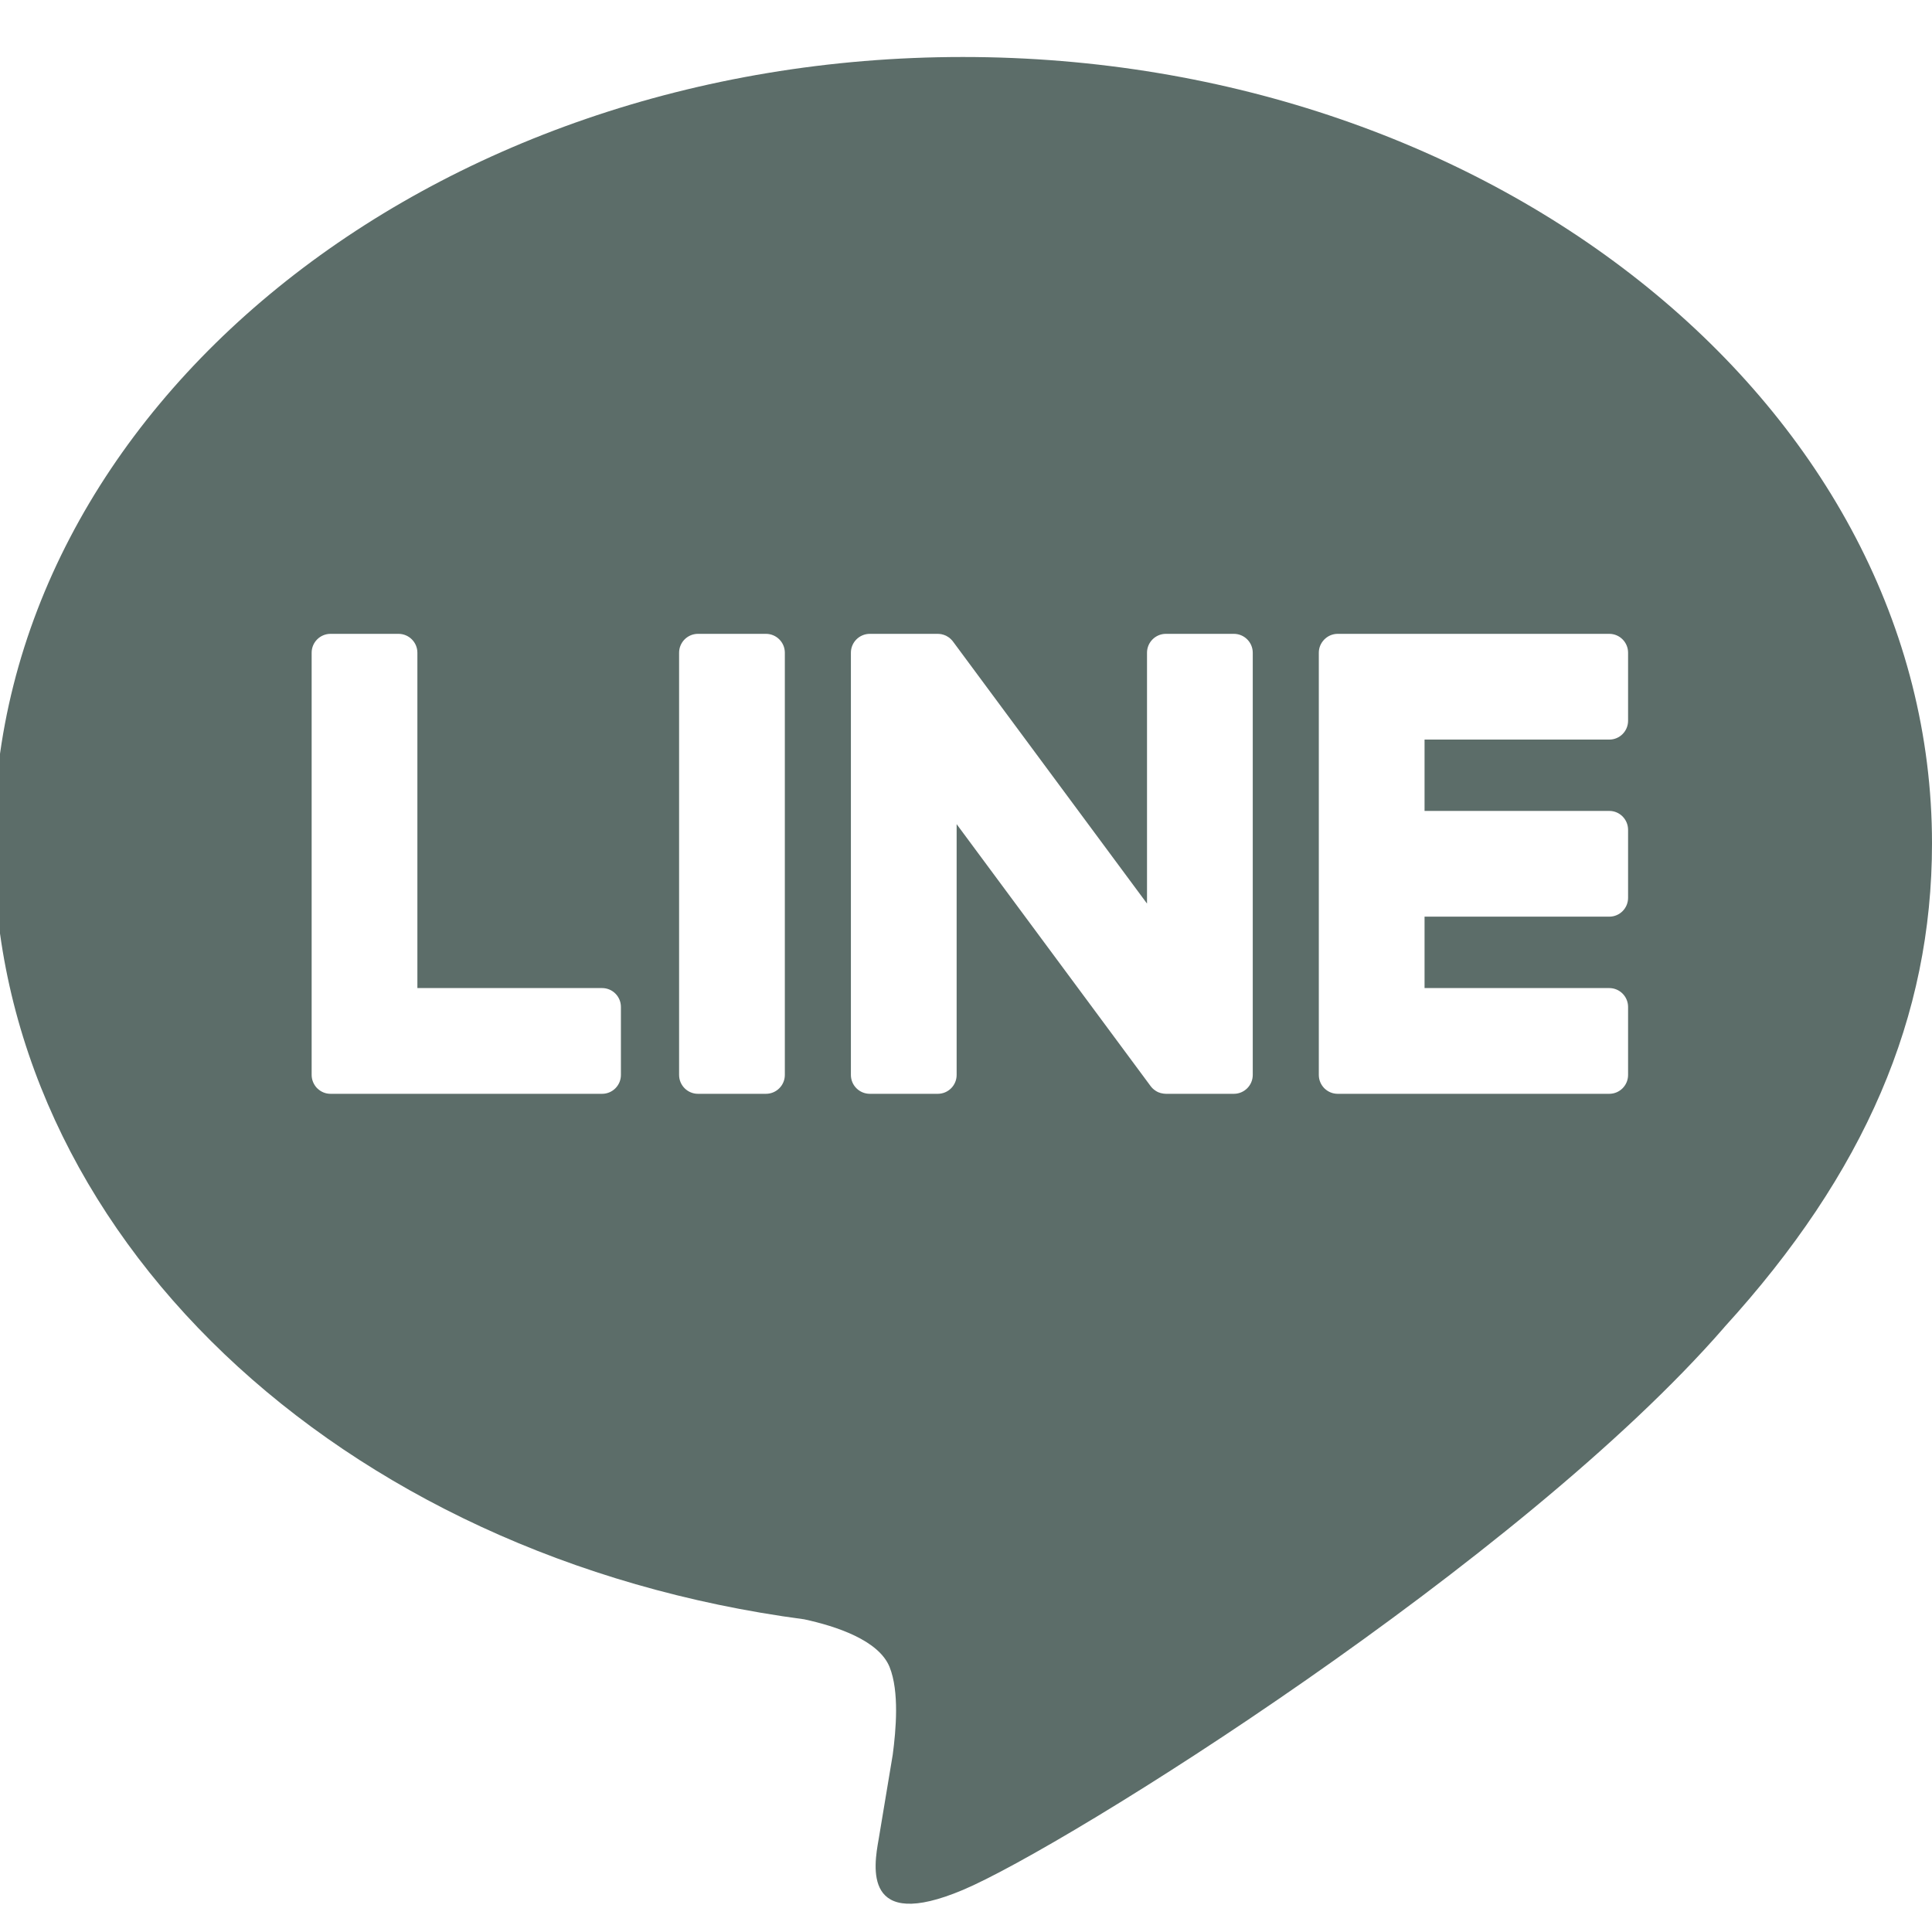 <svg width="26" height="26" viewBox="0 0 26 26" fill="none" xmlns="http://www.w3.org/2000/svg">
<g clip-path="url(#clip0_2248_4546)">
<path fill-rule="evenodd" clip-rule="evenodd" d="M12.958 0.767C20.149 0.767 26 5.515 26 11.35C26 13.686 25.095 15.789 23.204 17.862H23.205C20.469 21.011 14.35 24.847 12.958 25.434C11.605 26.004 11.761 25.113 11.823 24.76C11.825 24.75 11.827 24.74 11.828 24.731C11.861 24.535 12.014 23.614 12.014 23.614C12.058 23.281 12.104 22.765 11.972 22.435C11.826 22.072 11.248 21.884 10.823 21.792C4.556 20.963 -0.084 16.582 -0.084 11.35C-0.084 5.515 5.767 0.767 12.958 0.767ZM5.617 13.297H8.103C8.243 13.297 8.356 13.411 8.356 13.551V14.466C8.356 14.606 8.243 14.72 8.103 14.72H4.448H4.448C4.38 14.72 4.318 14.693 4.273 14.649L4.269 14.646C4.268 14.645 4.268 14.644 4.267 14.644C4.266 14.643 4.266 14.642 4.265 14.642C4.222 14.596 4.194 14.534 4.194 14.466V14.466V8.784C4.194 8.644 4.308 8.53 4.448 8.53H5.363C5.503 8.53 5.617 8.644 5.617 8.784V13.297ZM10.308 8.53H9.393C9.253 8.53 9.139 8.644 9.139 8.784V14.466C9.139 14.606 9.253 14.72 9.393 14.72H10.308C10.448 14.72 10.562 14.606 10.562 14.466V8.784C10.562 8.644 10.448 8.53 10.308 8.53ZM16.605 8.53H15.69C15.55 8.53 15.436 8.644 15.436 8.784V12.16L12.832 8.643C12.826 8.634 12.819 8.625 12.812 8.617L12.81 8.616C12.805 8.61 12.8 8.605 12.795 8.6C12.794 8.599 12.792 8.597 12.791 8.596L12.79 8.596C12.786 8.592 12.781 8.588 12.777 8.584C12.775 8.583 12.774 8.582 12.772 8.58L12.77 8.579L12.765 8.576L12.765 8.576C12.762 8.574 12.76 8.572 12.757 8.57C12.754 8.568 12.752 8.567 12.749 8.566C12.745 8.563 12.74 8.56 12.736 8.558L12.733 8.556C12.732 8.556 12.731 8.555 12.73 8.555C12.729 8.555 12.728 8.554 12.728 8.554L12.728 8.554C12.723 8.552 12.718 8.55 12.713 8.548L12.705 8.545L12.705 8.545C12.7 8.543 12.695 8.541 12.69 8.54L12.688 8.539L12.685 8.539L12.681 8.538L12.673 8.536L12.666 8.534C12.663 8.534 12.659 8.533 12.656 8.533C12.652 8.532 12.649 8.532 12.646 8.532L12.642 8.531C12.639 8.531 12.636 8.531 12.633 8.531L12.633 8.531L12.629 8.531C12.628 8.531 12.626 8.53 12.625 8.53C12.623 8.53 12.622 8.53 12.62 8.53H11.706C11.565 8.53 11.451 8.644 11.451 8.784V14.466C11.451 14.606 11.565 14.72 11.706 14.72H12.62C12.761 14.72 12.874 14.606 12.874 14.466V11.091L15.482 14.613C15.5 14.638 15.522 14.659 15.546 14.675C15.547 14.676 15.548 14.677 15.549 14.677L15.549 14.677C15.552 14.679 15.555 14.681 15.558 14.683C15.56 14.684 15.562 14.685 15.565 14.687C15.566 14.688 15.568 14.689 15.57 14.69L15.572 14.691C15.576 14.693 15.58 14.695 15.584 14.697L15.589 14.699L15.596 14.702C15.599 14.703 15.601 14.704 15.604 14.704C15.607 14.706 15.61 14.707 15.613 14.708C15.616 14.709 15.618 14.709 15.621 14.71C15.622 14.71 15.623 14.71 15.624 14.711L15.625 14.711C15.646 14.716 15.667 14.72 15.69 14.72H16.605C16.745 14.72 16.859 14.606 16.859 14.466V8.784C16.859 8.644 16.745 8.53 16.605 8.53ZM21.657 9.953C21.797 9.953 21.91 9.84 21.91 9.699V8.784C21.91 8.644 21.797 8.53 21.657 8.53H18.002H18.002C17.933 8.53 17.871 8.558 17.826 8.602L17.823 8.604L17.823 8.605C17.821 8.606 17.82 8.608 17.819 8.609C17.775 8.655 17.748 8.716 17.748 8.784V8.784V14.466V14.466C17.748 14.534 17.775 14.596 17.819 14.642C17.82 14.643 17.82 14.643 17.821 14.644C17.822 14.645 17.822 14.645 17.823 14.646C17.824 14.647 17.825 14.648 17.826 14.649C17.872 14.693 17.934 14.72 18.002 14.72H18.002H21.657C21.797 14.72 21.91 14.606 21.91 14.466V13.551C21.91 13.411 21.797 13.297 21.657 13.297H19.171V12.336H21.657C21.797 12.336 21.91 12.223 21.91 12.082V11.168C21.91 11.027 21.797 10.913 21.657 10.913H19.171V9.953H21.657Z" fill="#5C6D69"/>
</g>
<defs>
<clipPath id="clip0_2248_4546">
<rect width="26" height="26" fill="white"/>
</clipPath>
</defs>
</svg>
